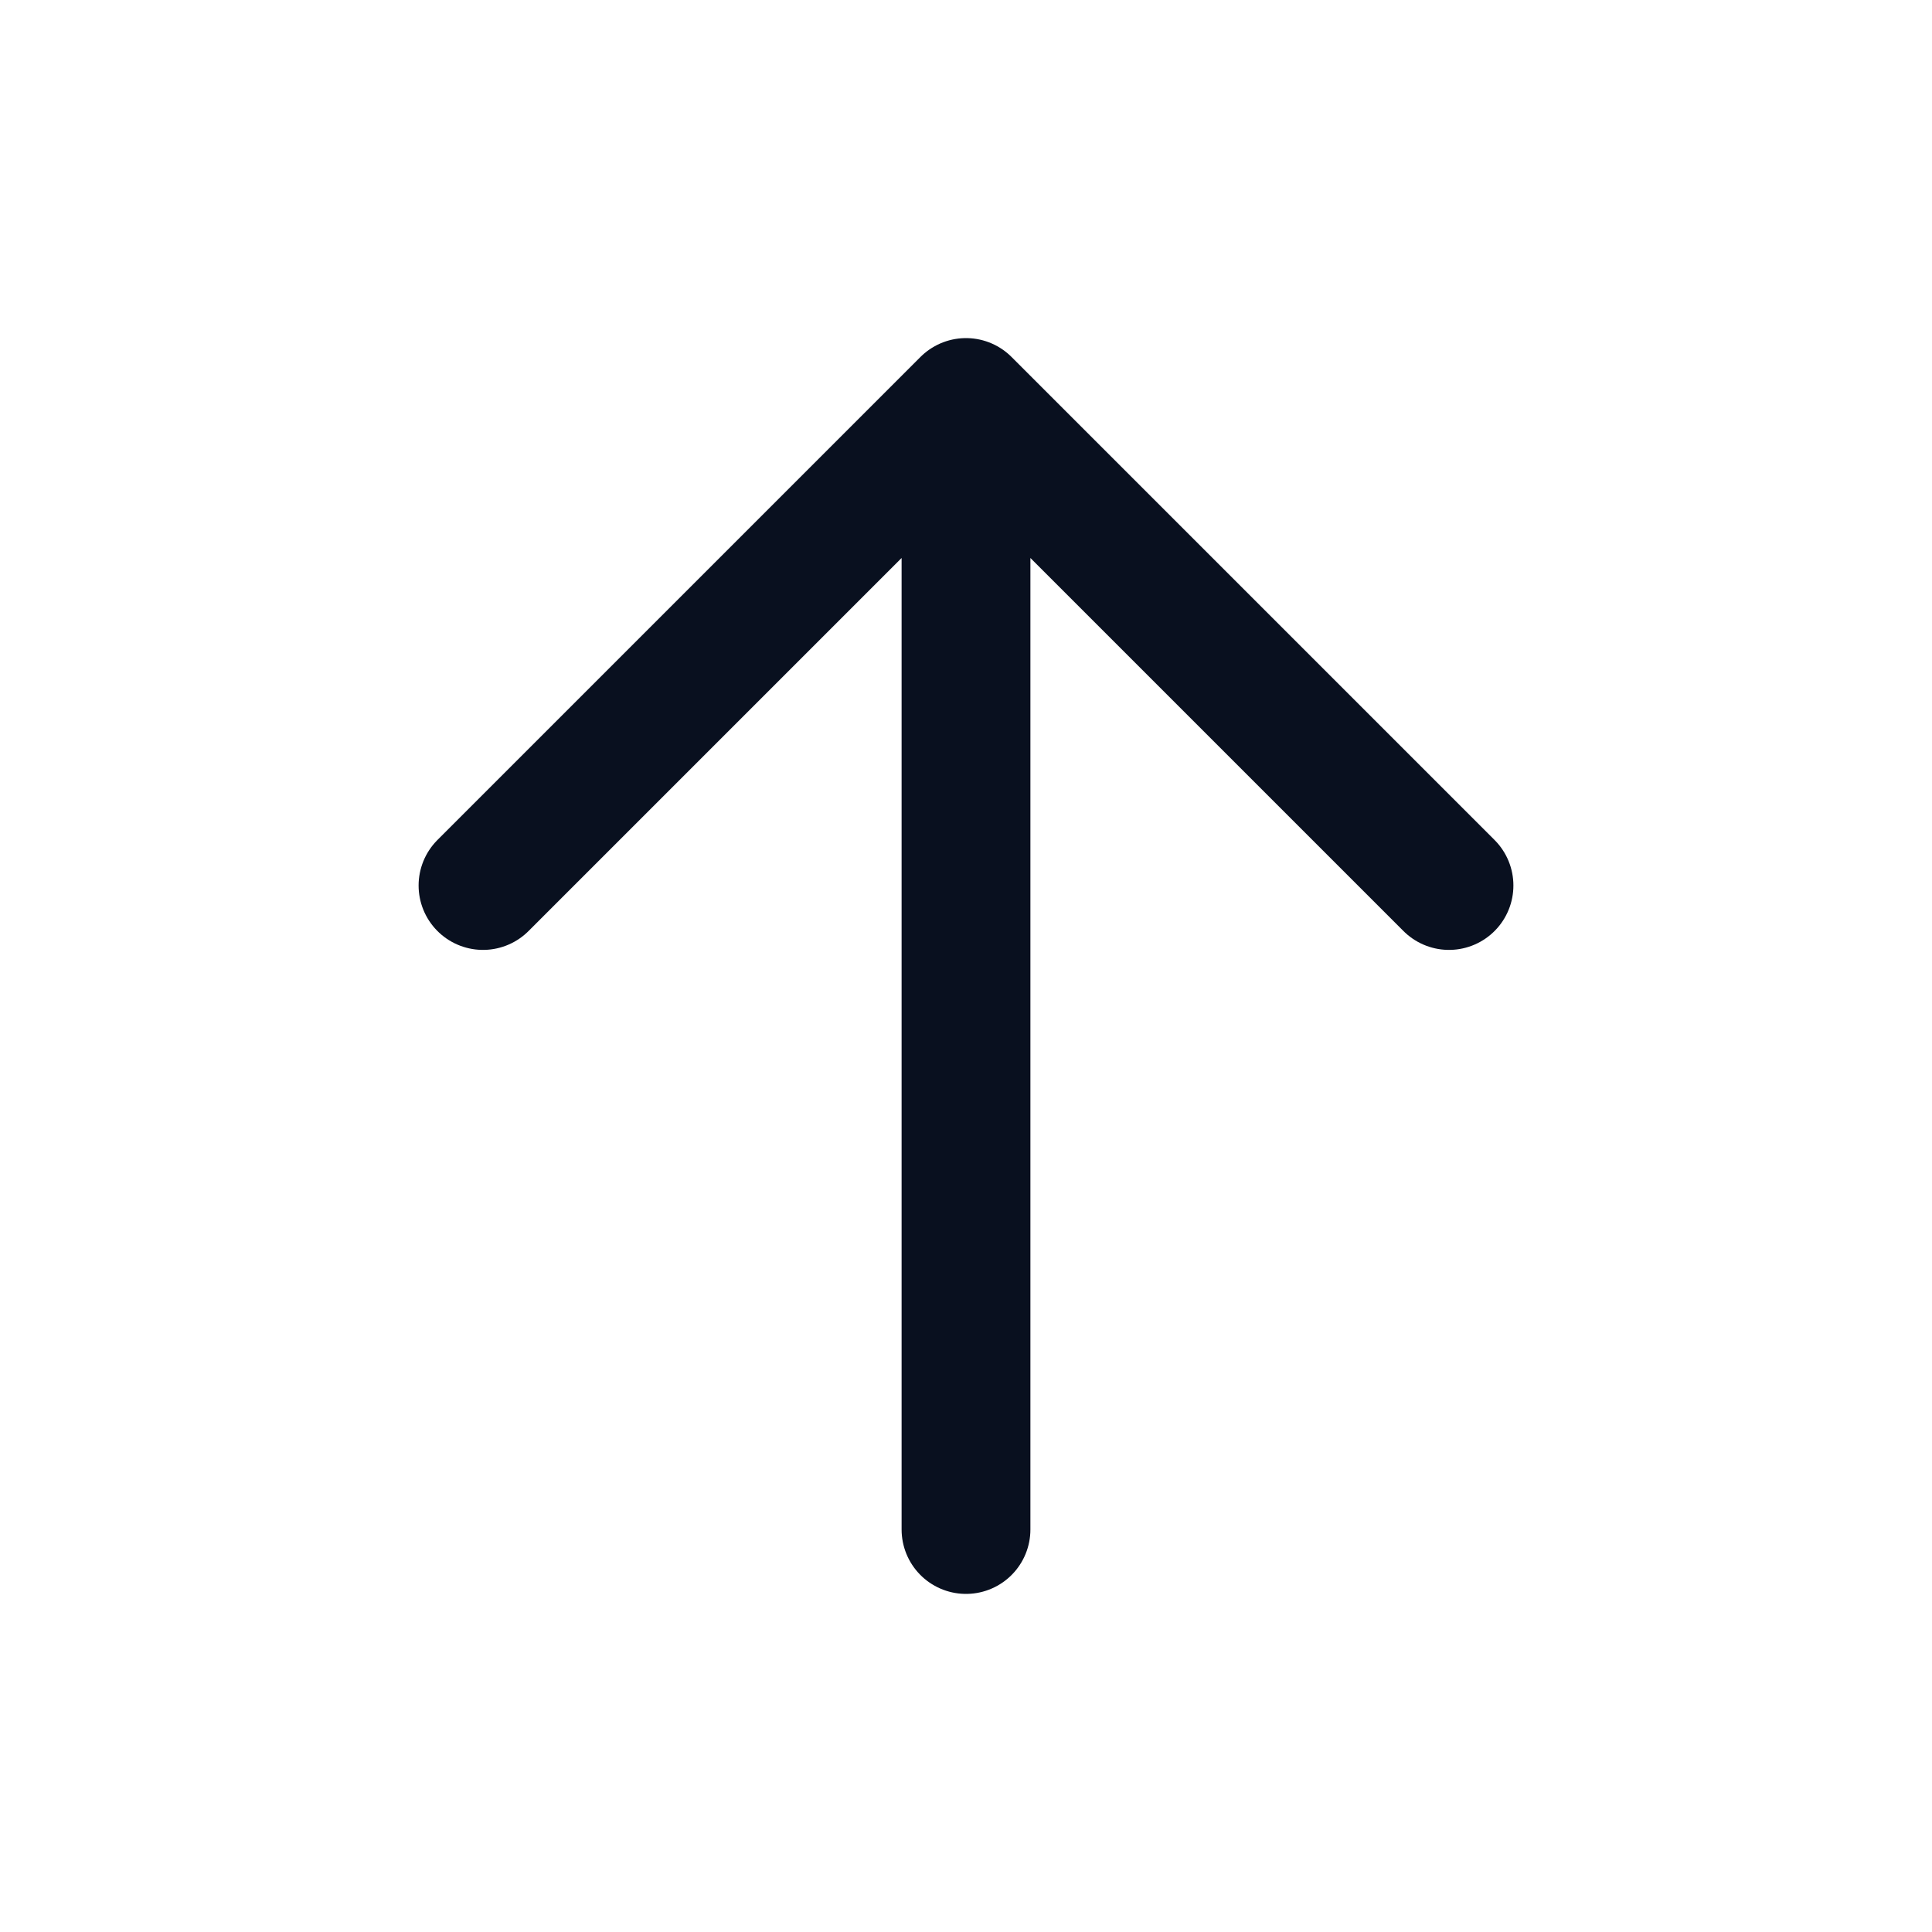 <svg width="30" height="30" viewBox="0 0 30 30" fill="none" xmlns="http://www.w3.org/2000/svg">
<path d="M15 6.25V23.75M15 6.25L7.5 13.75L15 6.25ZM15 6.25L22.5 13.75L15 6.25Z" stroke="#09101F" stroke-width="2" stroke-linecap="round" stroke-linejoin="round"/>
</svg>
